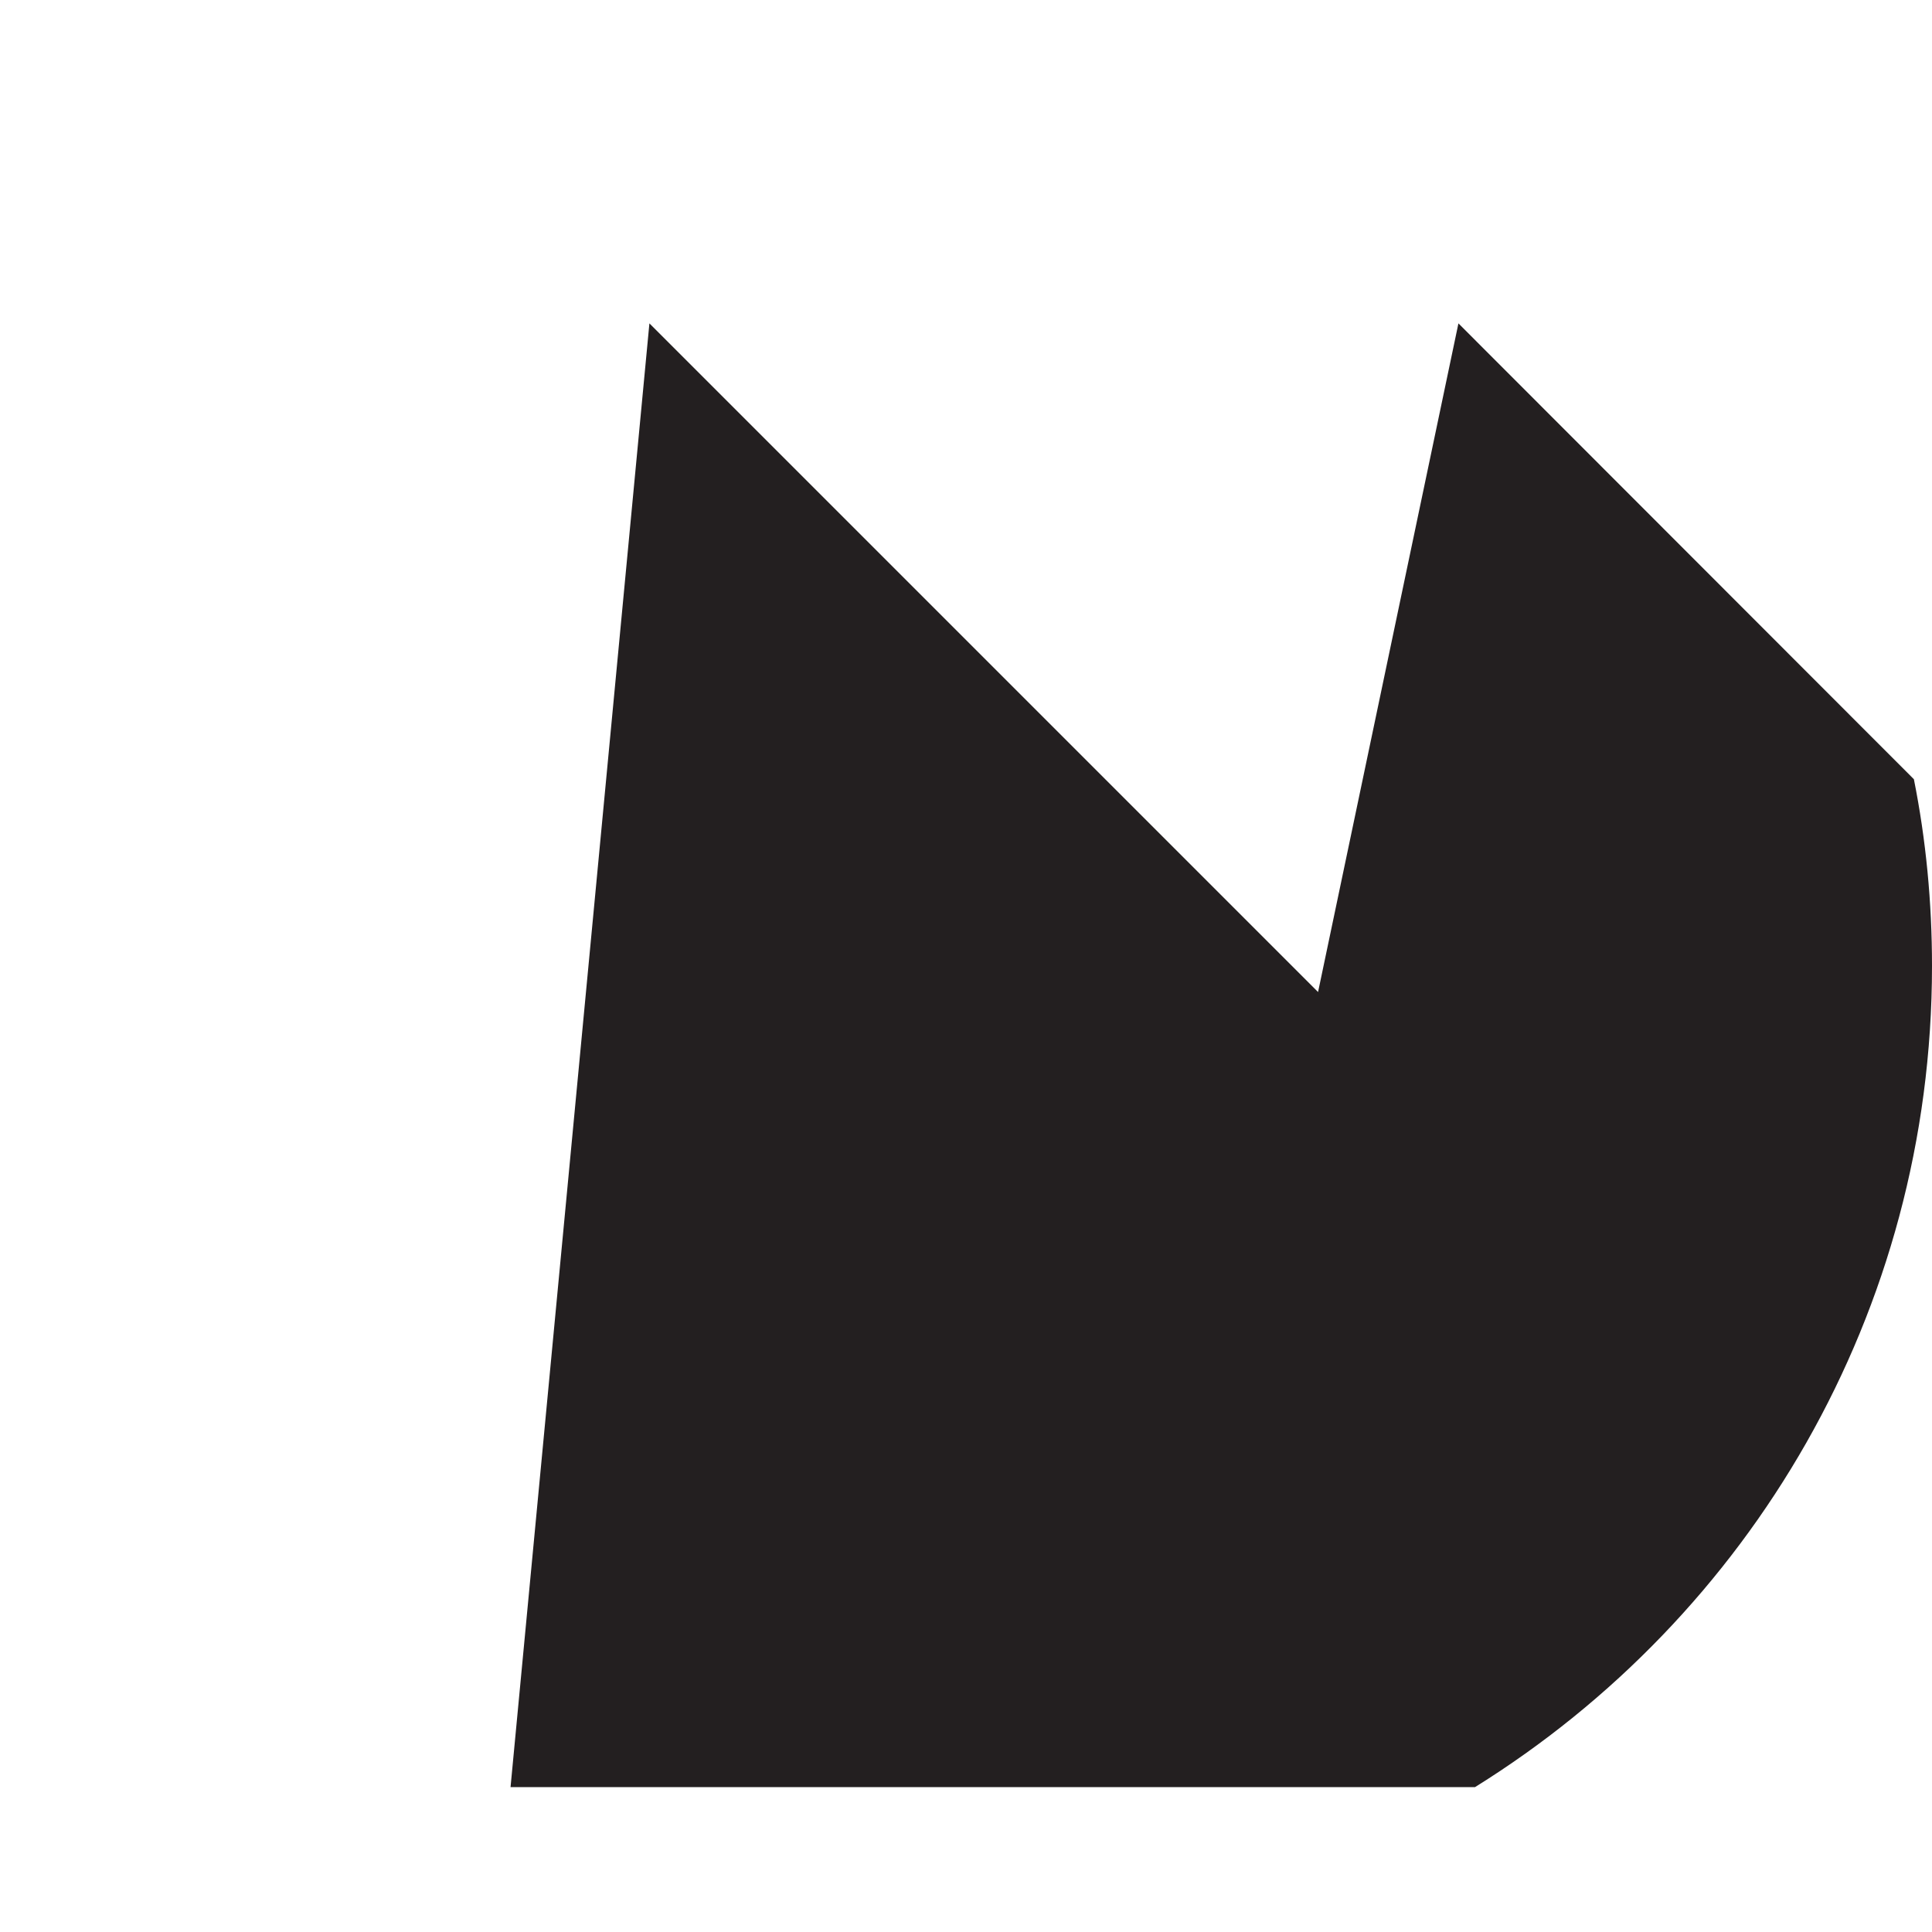 <?xml version="1.0" encoding="utf-8"?>
<!-- Generator: Adobe Illustrator 25.2.0, SVG Export Plug-In . SVG Version: 6.00 Build 0)  -->
<svg version="1.1" id="Capa_1" xmlns="http://www.w3.org/2000/svg" xmlns:xlink="http://www.w3.org/1999/xlink" x="0px" y="0px"
	 viewBox="0 0 512 512" style="enable-background:new 0 0 512 512;" xml:space="preserve">
<style type="text/css">
	.st0{display:none;}
	.st1{display:inline;}
	.st2{fill:#FFCE00;}
	.st3{fill:#231F20;}
	.st4{display:inline;fill:#00D65B;}
	.st5{display:inline;fill:#06BF51;}
	.st6{display:inline;fill:#FFFFFF;}
	.st7{display:inline;fill:#E9EDF5;}
	.st8{display:inline;fill:#707789;}
	.st9{display:inline;fill:#555A66;}
</style>
<g>
	<g class="st0">
		<g class="st1">
			<g>
				<g>
					<g>
						<g>
							<g>
								<g>
									<path class="st2" d="M512,256C512,114.6,397.4,0,256,0S0,114.6,0,256c0,91.9,48.4,172.5,121.1,217.6h269.7
										C463.6,428.5,512,347.9,512,256z"/>
								</g>
							</g>
						</g>
					</g>
				</g>
			</g>
		</g>
	</g>
	<path class="st3" d="M512,256c0-16.9-1.6-33.5-4.8-49.5L386.5,85.7l-37.2,177.2L172.1,85.7l-36.8,387.9h255.6
		C463.6,428.4,512,347.9,512,256L512,256z"/>
	<g class="st0">
		<path class="st4" d="M363.2,73.5c-15.7,0-28.3,12.7-28.3,28.3V168H177.2v-66.1c0-15.7-12.7-28.3-28.3-28.3s-28.3,12.7-28.3,28.3
			v371.3C159.8,497.8,206.2,512,256,512s96.2-14.2,135.5-38.8V101.9C391.5,86.2,378.8,73.5,363.2,73.5L363.2,73.5z"/>
	</g>
	<g class="st0">
		<path class="st5" d="M391.5,101.9c0-15.7-12.7-28.3-28.3-28.3s-28.3,12.7-28.3,28.3V168h-78.7v344c49.7,0,96.1-14.2,135.4-38.8
			V101.9z"/>
	</g>
	<g class="st0">
		<circle class="st6" cx="256" cy="282.7" r="70.4"/>
	</g>
	<g class="st0">
		<path class="st7" d="M326.4,282.7c0-38.8-31.4-70.3-70.2-70.4v140.7C294.9,353,326.4,321.5,326.4,282.7L326.4,282.7z"/>
	</g>
	<g class="st0">
		<circle class="st8" cx="256" cy="282.7" r="31.3"/>
	</g>
	<g class="st0">
		<path class="st9" d="M287.3,282.7c0-17.3-14-31.3-31.2-31.3V314C273.4,314,287.3,300,287.3,282.7z"/>
	</g>
	<g class="st0">
		<path class="st6" d="M256,422.1c-37.2,0-72.2-14.5-98.5-40.8l21.2-21.2c20.7,20.7,48.1,32,77.3,32s56.7-11.4,77.3-32l21.2,21.2
			C328.2,407.6,293.2,422.1,256,422.1z"/>
	</g>
	<g class="st0">
		<path class="st7" d="M333.3,360c-20.6,20.6-48,32-77.2,32v30c37.2,0,72.1-14.5,98.4-40.8L333.3,360z"/>
	</g>
</g>
</svg>
